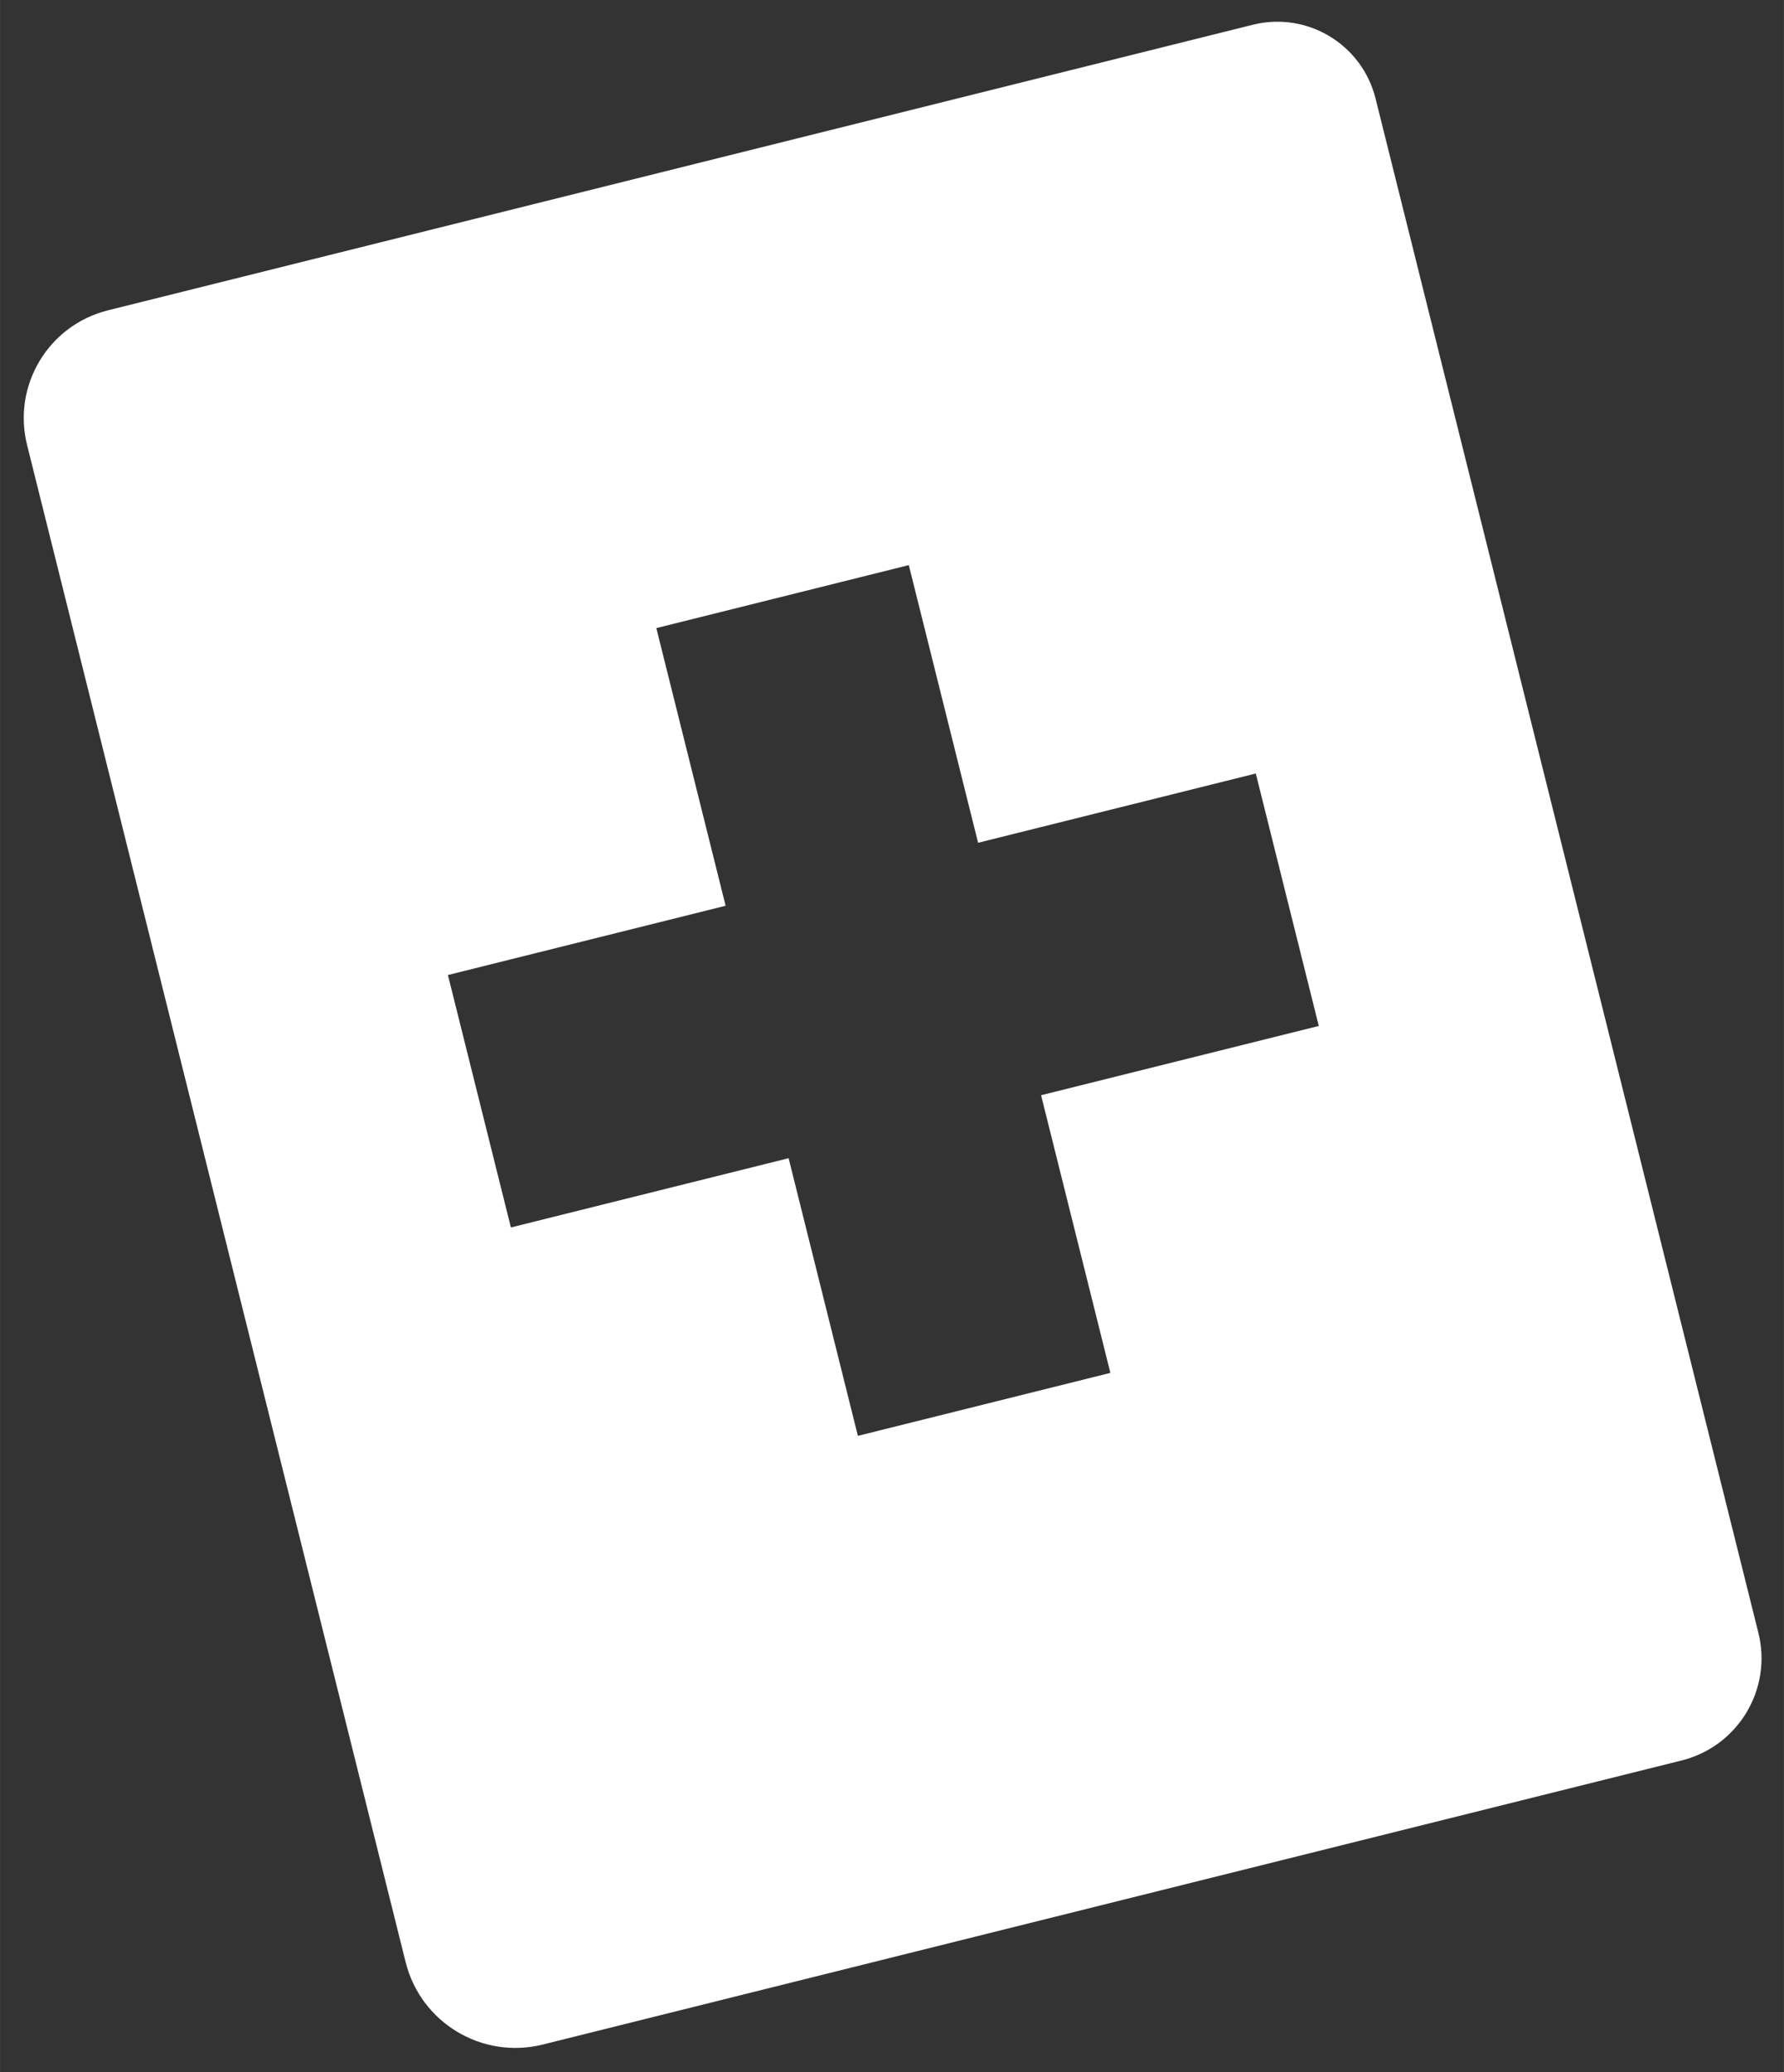 <?xml version="1.0" encoding="UTF-8" standalone="no" ?>
<!DOCTYPE svg PUBLIC "-//W3C//DTD SVG 1.1//EN" "http://www.w3.org/Graphics/SVG/1.1/DTD/svg11.dtd">
<svg xmlns="http://www.w3.org/2000/svg" xmlns:xlink="http://www.w3.org/1999/xlink" version="1.1" width="11.134mm" height="12.934mm" viewBox="34.158 159.992 31.561 36.665" xml:space="preserve">
<rect x="34.158" y="159.992" width="31.561" height="36.665" fill="#333333" stroke="none"/>
<desc>Created with Fabric.js 5.3.0</desc>
<defs>
</defs>
<g transform="matrix(0.97 -0.242 0.242 0.97 49.939 178.325)" id="ebEeZJf114HpCZrDtz5Xr"  >
<path style="stroke: rgb(68,192,185); stroke-width: 0; stroke-dasharray: none; stroke-linecap: butt; stroke-dashoffset: 0; stroke-linejoin: miter; stroke-miterlimit: 4; fill: rgb(255,255,255); fill-rule: nonzero; opacity: 1;"  transform=" translate(-12.319, -15.822)" d="M 24.638 29.781 C 24.638 30.81 23.803 31.644 22.774 31.644 L 2.002 31.644 C 0.896 31.644 -1.7763568394002505e-15 30.748 -1.7763568394002505e-15 29.642 L -1.7763568394002505e-15 1.965 C -1.7763568394002505e-15 0.88 0.88 4.884981308350689e-15 1.965 4.884981308350689e-15 L 22.847 4.884981308350689e-15 C 23.836 4.884981308350689e-15 24.638 0.802 24.638 1.791 z M 19.69 12.871 L 14.625 12.871 L 14.625 7.806 L 10.02 7.806 L 10.02 12.871 L 4.955 12.871 L 4.955 17.476 L 10.02 17.476 L 10.02 22.541 L 14.625 22.541 L 14.625 17.476 L 19.69 17.476 z" stroke-linecap="round" />
</g>
</svg>